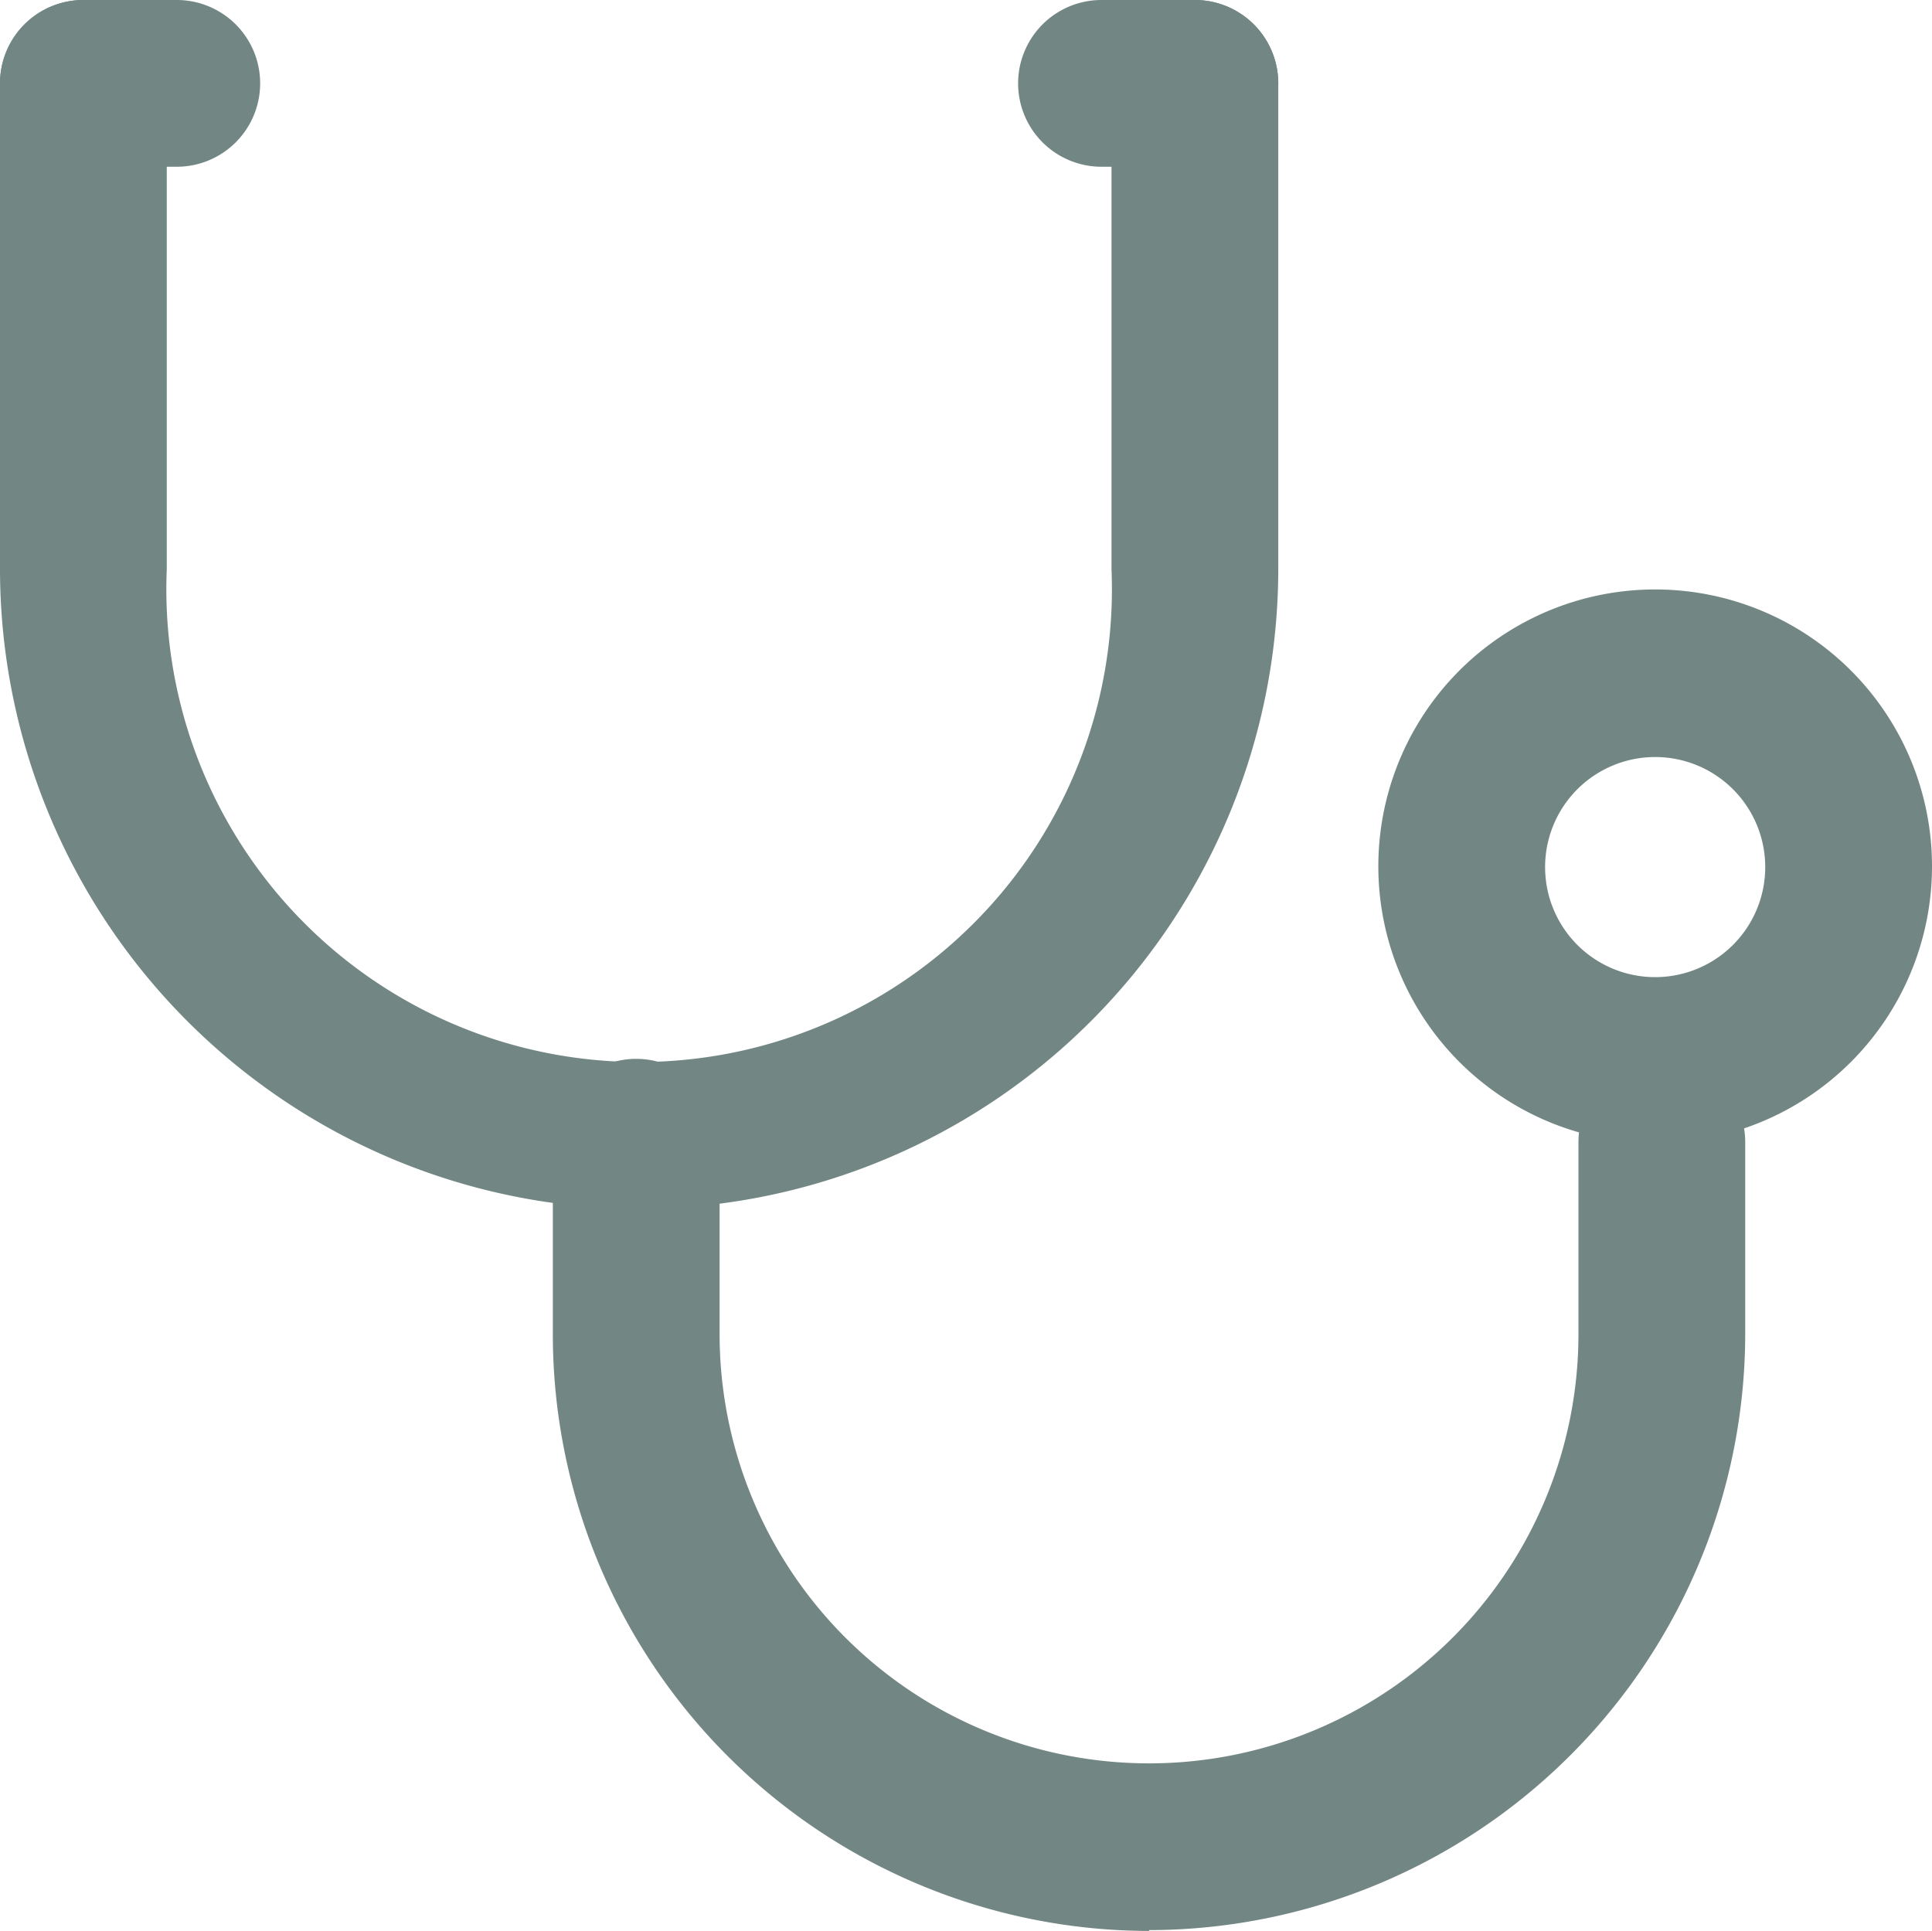 <svg xmlns="http://www.w3.org/2000/svg" viewBox="0 0 23.17 23.16"><defs><style>.be716040-3036-4bc7-86fb-6c02fb046ee6{fill:#728783;}</style></defs><g id="f0425871-ab49-409c-9c04-a2840aa80306" data-name="Layer 2"><g id="b04267f3-954d-4be3-8159-2171a0758100" data-name="Layer 7"><path class="be716040-3036-4bc7-86fb-6c02fb046ee6" d="M7.67,14.5A7.68,7.68,0,0,1,0,6.83V1A1,1,0,0,1,2,1V6.83a5.67,5.67,0,1,0,11.33,0V1a1,1,0,0,1,2,0V6.83A7.68,7.68,0,0,1,7.67,14.5Z"/><path class="be716040-3036-4bc7-86fb-6c02fb046ee6" d="M13.78,23.16A7.16,7.16,0,0,1,6.63,16v-2.3a1,1,0,0,1,2,0V16a5.15,5.15,0,0,0,10.3,0v-2.3a1,1,0,0,1,2,0V16a7.16,7.16,0,0,1-7.15,7.15Z"/><path class="be716040-3036-4bc7-86fb-6c02fb046ee6" d="M19.85,13.71a3.32,3.32,0,1,1,3.32-3.31,3.32,3.32,0,0,1-3.32,3.31Zm0-4.63a1.32,1.32,0,1,0,1.32,1.32,1.32,1.32,0,0,0-1.32-1.32Z"/><path class="be716040-3036-4bc7-86fb-6c02fb046ee6" d="M2.12,2H1A1,1,0,0,1,1,0H2.12a1,1,0,0,1,0,2Z"/><path class="be716040-3036-4bc7-86fb-6c02fb046ee6" d="M14.33,2H13.21a1,1,0,0,1,0-2h1.12a1,1,0,0,1,0,2Z"/></g></g></svg>